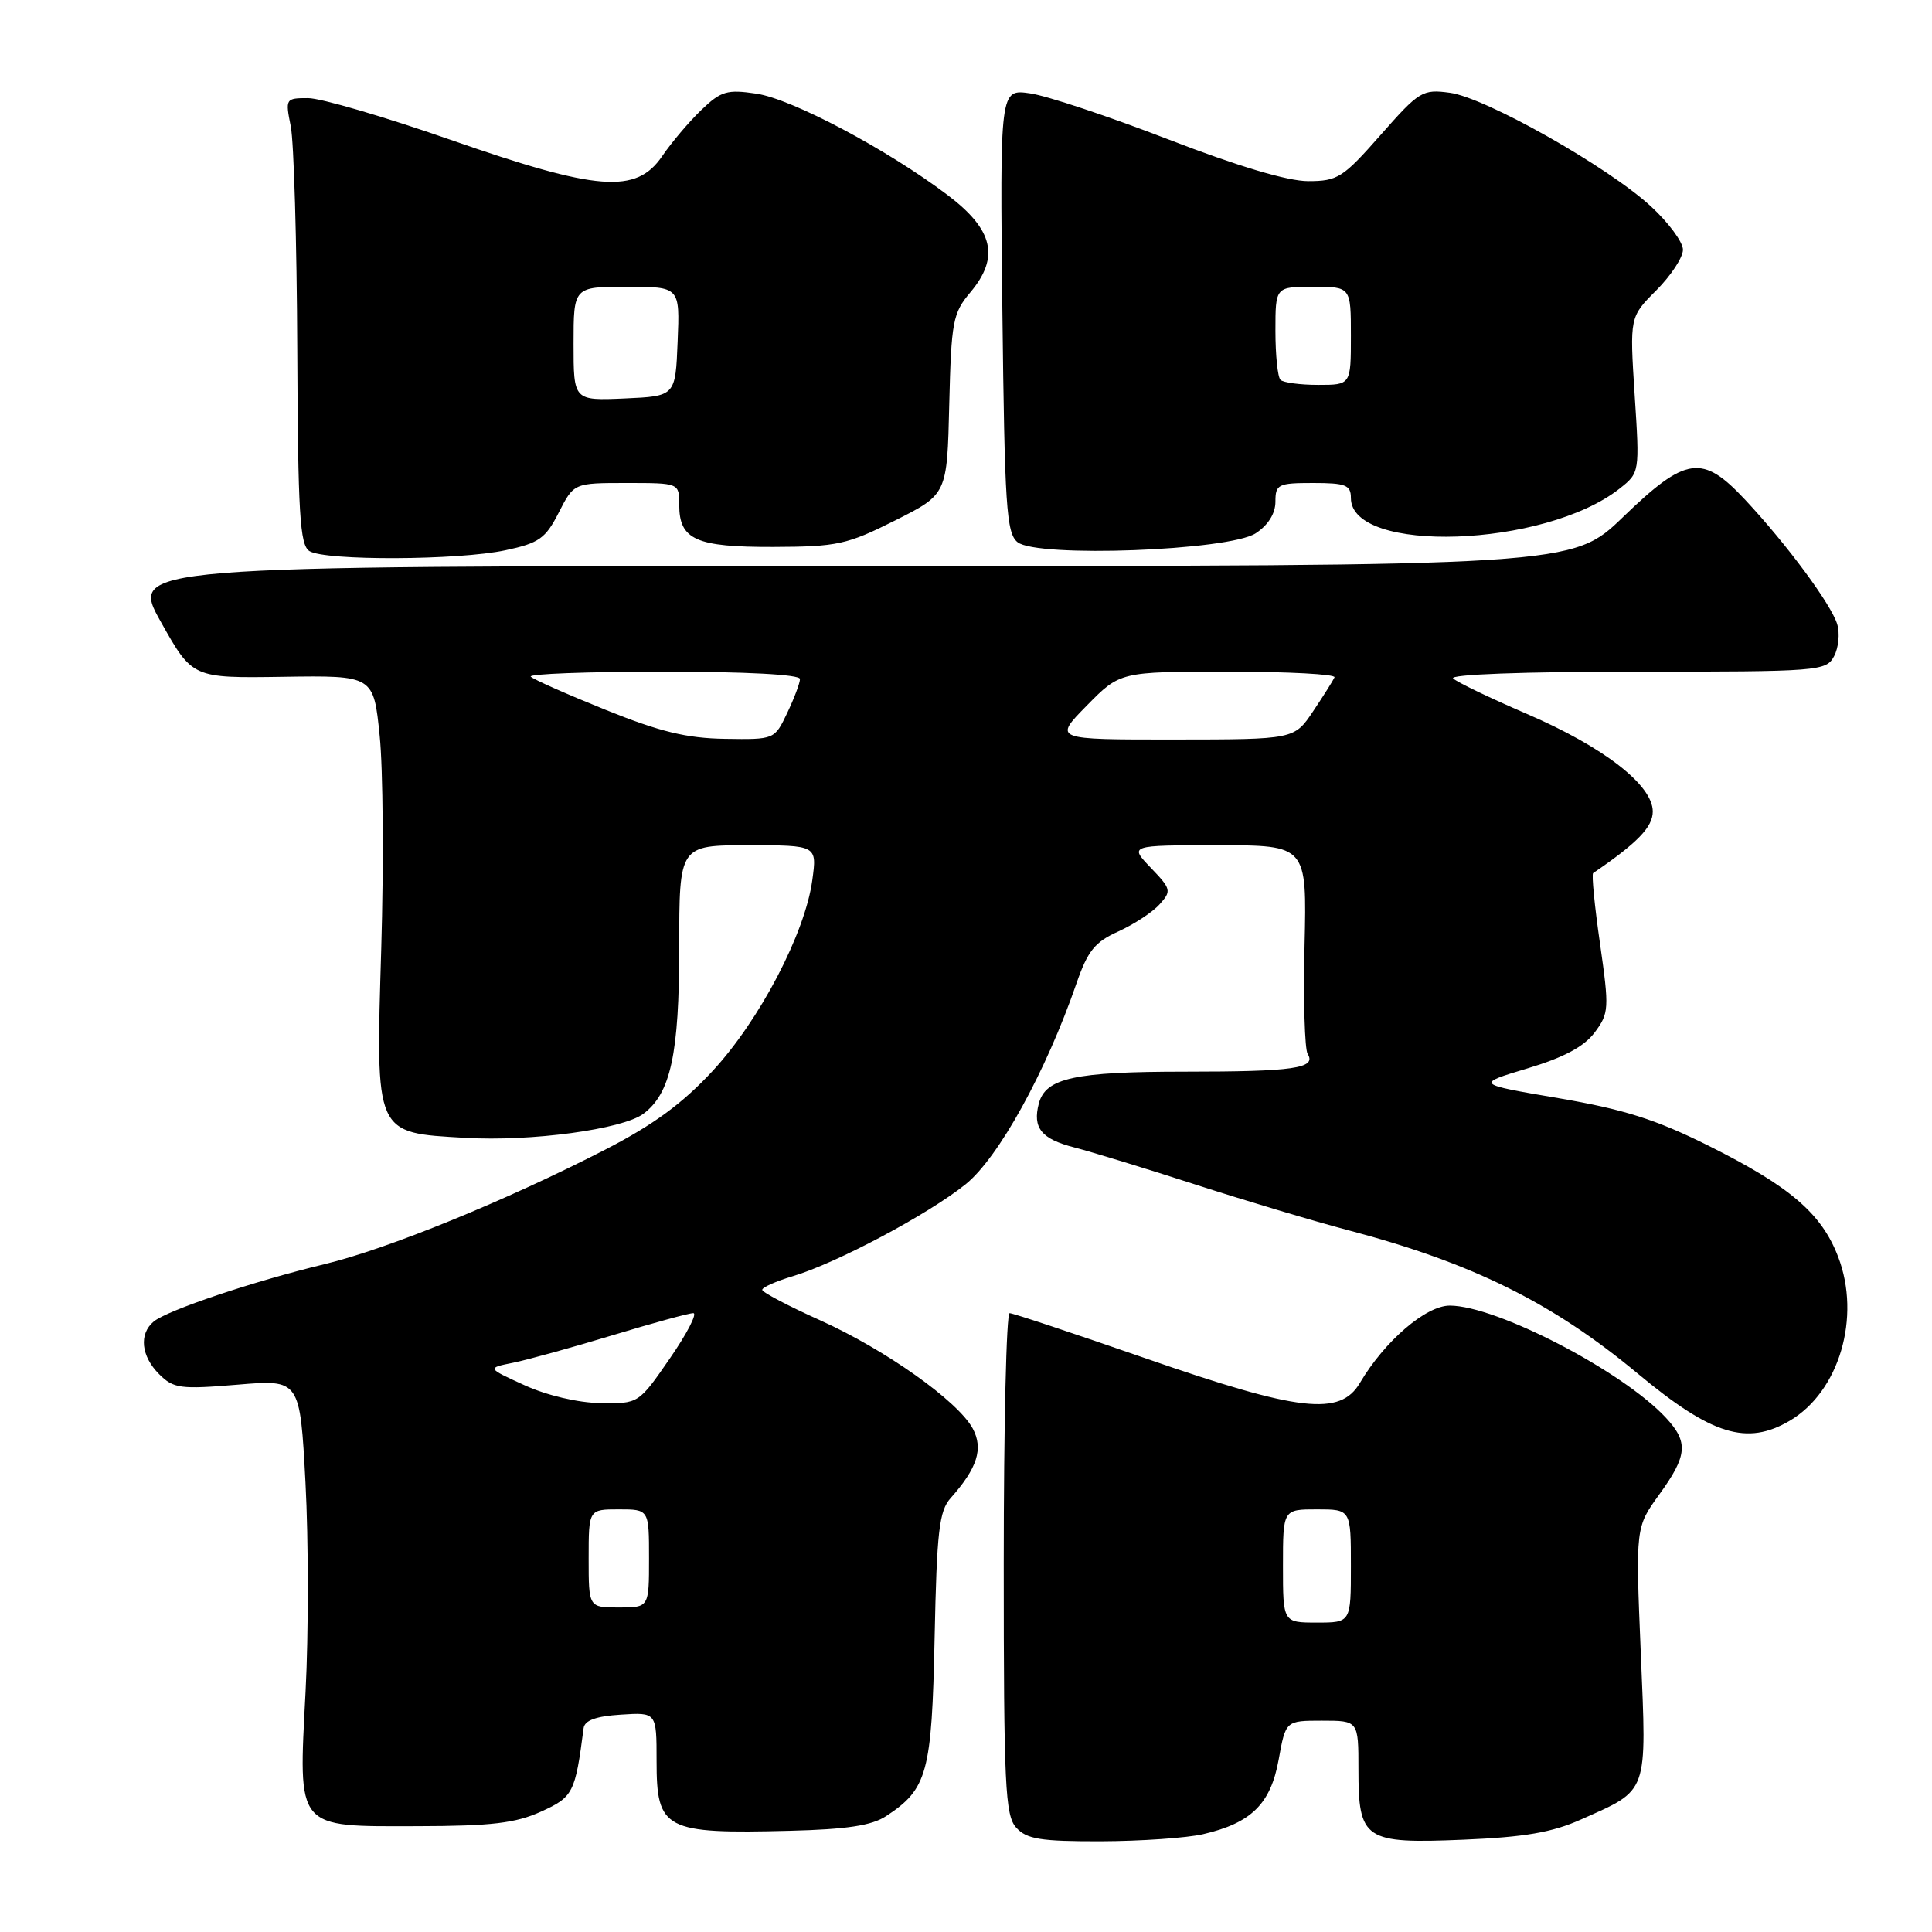 <?xml version="1.0" encoding="UTF-8" standalone="no"?>
<!DOCTYPE svg PUBLIC "-//W3C//DTD SVG 1.1//EN" "http://www.w3.org/Graphics/SVG/1.1/DTD/svg11.dtd" >
<svg xmlns="http://www.w3.org/2000/svg" xmlns:xlink="http://www.w3.org/1999/xlink" version="1.1" viewBox="0 0 256 256">
 <g >
 <path fill="currentColor"
d=" M 159.42 243.04 C 165.81 241.56 168.37 239.03 169.43 233.16 C 170.36 228.00 170.36 228.00 175.18 228.00 C 180.00 228.00 180.00 228.00 180.00 234.43 C 180.00 243.81 180.76 244.32 193.93 243.77 C 202.02 243.43 205.67 242.81 209.50 241.09 C 218.50 237.07 218.20 237.90 217.41 218.98 C 216.72 202.37 216.72 202.37 219.86 198.03 C 223.59 192.88 223.75 191.10 220.75 187.87 C 215.02 181.69 198.28 173.00 192.10 173.00 C 188.94 173.00 183.47 177.70 180.20 183.24 C 177.58 187.68 172.16 187.06 151.83 180.00 C 142.33 176.70 134.21 174.00 133.78 174.00 C 133.35 174.00 133.00 188.93 133.00 207.17 C 133.00 236.63 133.19 240.55 134.65 242.17 C 136.04 243.70 137.86 244.00 145.90 243.98 C 151.18 243.96 157.27 243.54 159.42 243.04 Z  M 117.41 240.65 C 122.89 237.06 123.47 234.93 123.84 217.05 C 124.13 202.89 124.44 200.21 125.97 198.50 C 129.50 194.53 130.32 191.97 128.90 189.30 C 126.95 185.67 117.33 178.84 108.66 174.94 C 104.45 173.05 101.00 171.23 101.00 170.91 C 101.00 170.58 102.83 169.77 105.06 169.10 C 110.87 167.36 122.97 160.92 127.94 156.93 C 132.30 153.43 138.59 142.03 142.64 130.30 C 144.13 125.99 145.07 124.82 148.19 123.42 C 150.25 122.48 152.71 120.88 153.64 119.84 C 155.25 118.06 155.20 117.81 152.48 114.98 C 149.63 112.00 149.63 112.00 161.40 112.00 C 173.17 112.00 173.17 112.00 172.86 125.25 C 172.69 132.54 172.88 139.02 173.27 139.65 C 174.47 141.56 171.44 142.00 156.97 142.00 C 142.39 142.00 138.54 142.84 137.65 146.22 C 136.80 149.46 137.98 150.92 142.35 152.04 C 144.63 152.63 151.90 154.85 158.50 156.99 C 165.10 159.12 174.10 161.81 178.50 162.97 C 195.00 167.31 205.69 172.59 217.00 182.00 C 226.81 190.16 231.47 191.60 237.16 188.25 C 243.71 184.40 246.62 174.53 243.57 166.55 C 241.37 160.78 237.18 157.20 226.32 151.78 C 219.37 148.32 215.16 146.99 206.50 145.51 C 195.50 143.64 195.50 143.64 202.39 141.57 C 207.22 140.12 209.89 138.69 211.30 136.81 C 213.21 134.25 213.24 133.67 212.01 125.04 C 211.29 120.05 210.88 115.84 211.10 115.69 C 216.97 111.69 219.00 109.59 219.00 107.53 C 219.00 104.02 212.48 98.97 202.28 94.58 C 197.45 92.50 193.07 90.39 192.55 89.90 C 191.99 89.37 201.85 89.00 216.76 89.00 C 241.06 89.00 241.97 88.93 243.02 86.96 C 243.62 85.84 243.81 83.93 243.44 82.71 C 242.64 80.08 236.80 72.17 231.27 66.25 C 225.57 60.14 223.42 60.44 215.07 68.50 C 208.34 75.00 208.34 75.00 112.75 75.00 C 17.16 75.00 17.16 75.00 21.33 82.43 C 25.50 89.86 25.50 89.86 37.50 89.68 C 49.50 89.50 49.50 89.50 50.31 97.50 C 50.76 101.90 50.85 114.54 50.52 125.59 C 49.78 150.51 49.59 150.08 61.67 150.77 C 70.37 151.28 82.47 149.64 85.24 147.59 C 88.87 144.89 90.00 139.67 90.00 125.53 C 90.00 112.00 90.00 112.00 99.14 112.00 C 108.27 112.00 108.27 112.00 107.63 116.65 C 106.67 123.67 100.66 135.17 94.45 141.88 C 90.45 146.21 86.57 149.05 80.22 152.32 C 67.06 159.09 51.39 165.49 43.00 167.51 C 33.61 169.77 22.18 173.61 20.37 175.11 C 18.39 176.75 18.69 179.69 21.08 182.08 C 22.99 183.99 23.88 184.11 31.46 183.48 C 39.75 182.78 39.75 182.78 40.48 196.49 C 40.88 204.02 40.89 216.47 40.49 224.14 C 39.54 242.58 39.06 242.01 55.40 241.98 C 65.13 241.96 68.32 241.58 71.69 240.05 C 75.95 238.12 76.22 237.58 77.33 229.00 C 77.46 227.96 78.96 227.41 82.26 227.20 C 87.00 226.89 87.00 226.89 87.00 233.32 C 87.00 242.47 88.03 243.01 104.67 242.59 C 112.18 242.40 115.51 241.90 117.41 240.65 Z  M 66.98 72.91 C 71.43 71.96 72.29 71.35 74.04 67.91 C 76.04 64.00 76.04 64.00 83.02 64.00 C 90.00 64.00 90.00 64.00 90.00 66.88 C 90.00 71.52 92.20 72.50 102.49 72.47 C 110.95 72.44 112.23 72.16 118.59 68.97 C 125.50 65.50 125.50 65.50 125.78 53.61 C 126.05 42.56 126.25 41.50 128.59 38.72 C 132.49 34.07 131.63 30.42 125.53 25.82 C 117.51 19.77 104.96 13.12 100.24 12.41 C 96.35 11.83 95.54 12.06 92.94 14.56 C 91.32 16.11 88.99 18.86 87.75 20.68 C 84.31 25.73 79.20 25.33 59.63 18.50 C 50.97 15.48 42.51 13.00 40.83 13.00 C 37.84 13.00 37.79 13.07 38.53 16.75 C 38.94 18.81 39.33 32.10 39.39 46.29 C 39.48 68.04 39.73 72.22 41.00 73.02 C 43.06 74.32 60.75 74.25 66.98 72.91 Z  M 166.39 70.66 C 168.04 69.58 169.00 68.04 169.00 66.48 C 169.00 64.17 169.35 64.00 174.00 64.00 C 178.31 64.00 179.00 64.27 179.00 65.98 C 179.00 73.44 204.66 72.56 214.58 64.76 C 217.27 62.64 217.27 62.64 216.60 52.32 C 215.94 42.00 215.94 42.00 219.47 38.47 C 221.41 36.52 223.00 34.11 223.00 33.09 C 223.00 32.08 221.09 29.49 218.75 27.34 C 213.04 22.08 196.82 12.92 192.11 12.29 C 188.49 11.80 188.06 12.06 182.93 17.89 C 177.95 23.55 177.25 24.00 173.34 24.00 C 170.61 24.00 164.05 22.04 154.81 18.47 C 146.94 15.43 138.70 12.68 136.49 12.37 C 132.49 11.79 132.49 11.79 132.82 41.15 C 133.12 67.11 133.35 70.65 134.83 71.84 C 137.42 73.92 162.87 72.97 166.39 70.66 Z  M 170.00 207.50 C 170.00 200.00 170.00 200.00 174.50 200.00 C 179.00 200.00 179.00 200.00 179.00 207.50 C 179.00 215.00 179.00 215.00 174.50 215.00 C 170.00 215.00 170.00 215.00 170.00 207.50 Z  M 78.00 206.50 C 78.00 200.00 78.00 200.00 82.00 200.00 C 86.00 200.00 86.00 200.00 86.00 206.50 C 86.00 213.00 86.00 213.00 82.00 213.00 C 78.00 213.00 78.00 213.00 78.00 206.50 Z  M 69.50 183.55 C 64.50 181.27 64.50 181.27 68.00 180.57 C 69.92 180.18 75.85 178.54 81.16 176.93 C 86.47 175.32 91.28 174.00 91.86 174.00 C 92.43 174.00 91.04 176.70 88.76 180.00 C 84.62 186.00 84.62 186.00 79.56 185.92 C 76.58 185.87 72.45 184.90 69.50 183.55 Z  M 80.25 94.06 C 75.16 92.01 70.69 90.03 70.33 89.66 C 69.96 89.30 77.84 89.00 87.83 89.00 C 98.85 89.00 106.00 89.38 106.00 89.97 C 106.00 90.50 105.24 92.52 104.31 94.47 C 102.63 98.00 102.63 98.00 96.06 97.90 C 90.96 97.82 87.44 96.96 80.25 94.06 Z  M 144.00 93.50 C 148.42 89.00 148.42 89.00 162.79 89.00 C 170.70 89.00 177.02 89.34 176.83 89.75 C 176.65 90.16 175.38 92.18 174.00 94.24 C 171.50 97.98 171.50 97.98 155.54 97.99 C 139.58 98.00 139.58 98.00 144.00 93.50 Z  M 76.00 45.55 C 76.00 38.00 76.00 38.00 83.04 38.00 C 90.09 38.00 90.09 38.00 89.79 45.25 C 89.50 52.50 89.50 52.50 82.75 52.80 C 76.00 53.09 76.00 53.09 76.00 45.55 Z  M 169.67 50.33 C 169.30 49.97 169.00 47.04 169.00 43.83 C 169.00 38.00 169.00 38.00 174.00 38.00 C 179.00 38.00 179.00 38.00 179.00 44.50 C 179.00 51.00 179.00 51.00 174.67 51.00 C 172.28 51.00 170.03 50.70 169.67 50.33 Z "/>
</g>
</svg>